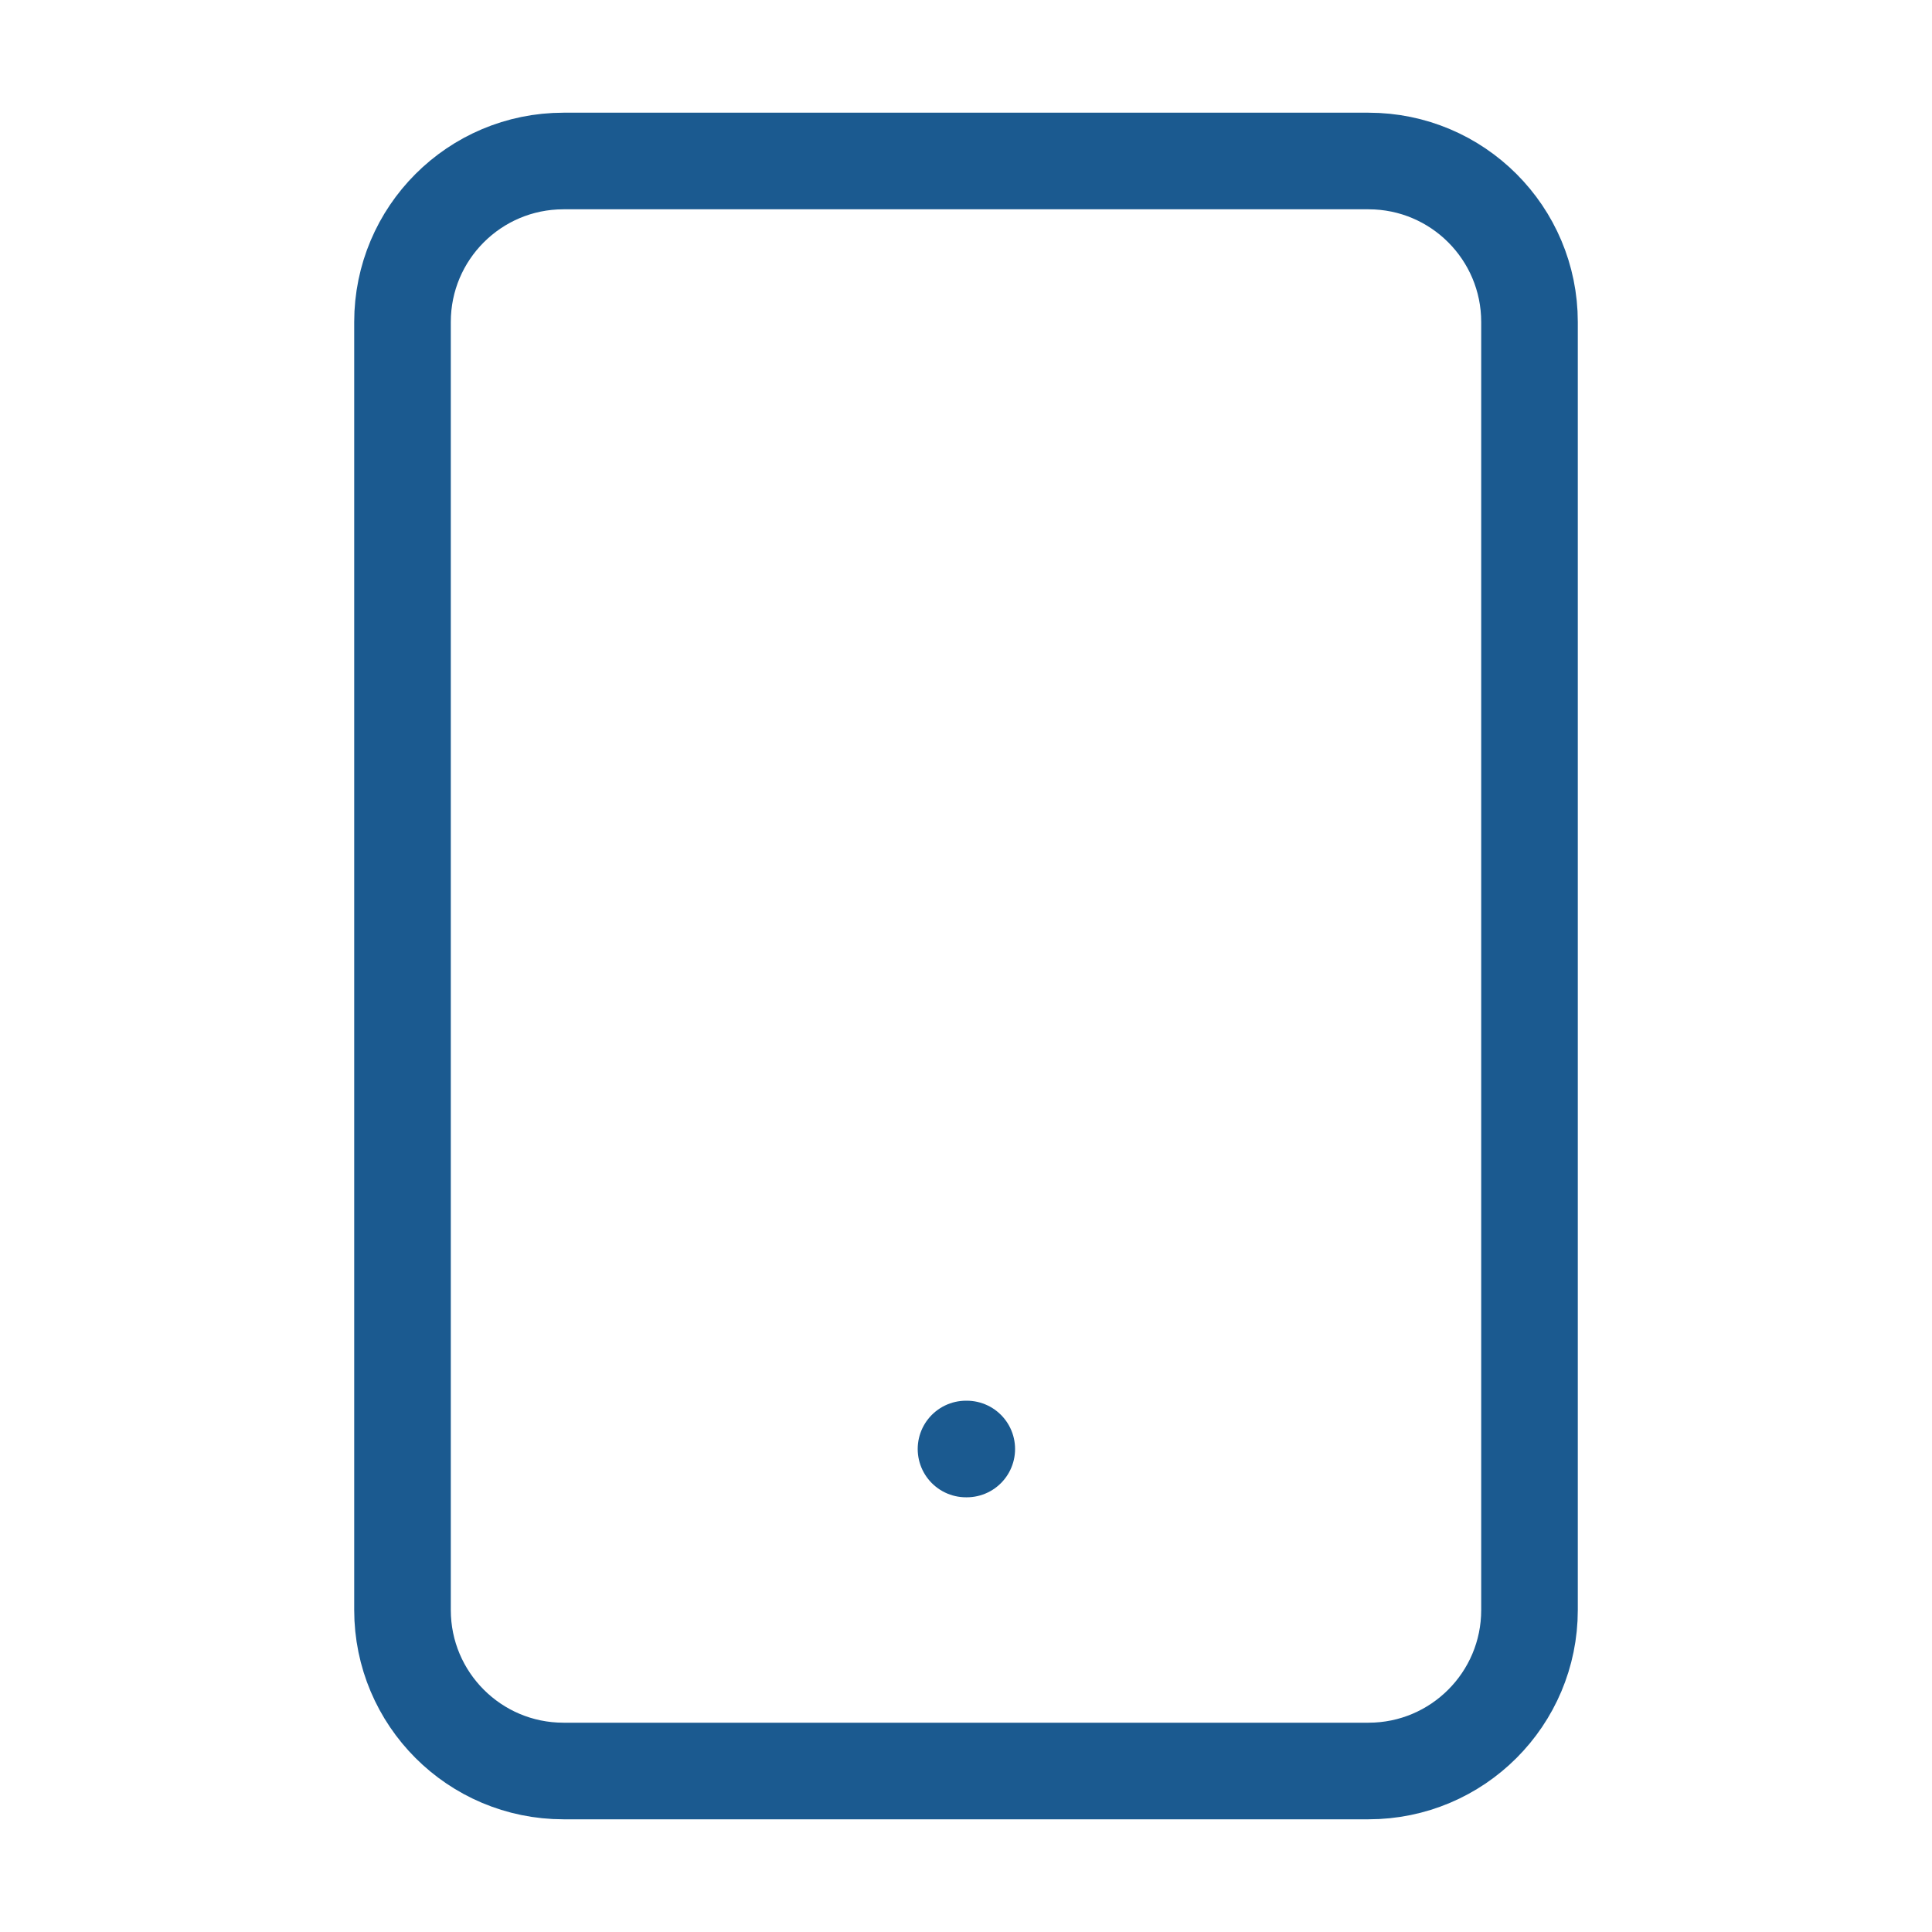 <svg width="30" height="30" viewBox="0 0 30 30" fill="none" xmlns="http://www.w3.org/2000/svg">
<path d="M21.25 2.5H8.75C7.369 2.5 6.25 3.619 6.25 5V25C6.25 26.381 7.369 27.5 8.75 27.5H21.25C22.631 27.5 23.75 26.381 23.75 25V5C23.75 3.619 22.631 2.5 21.25 2.5Z" stroke="#1b5a90" stroke-width="1.5" stroke-linecap="round" stroke-linejoin="round"/>
<path d="M15 22.5H15.012" stroke="#1b5a90" stroke-width="1.5" stroke-linecap="round" stroke-linejoin="round"/>
</svg>
